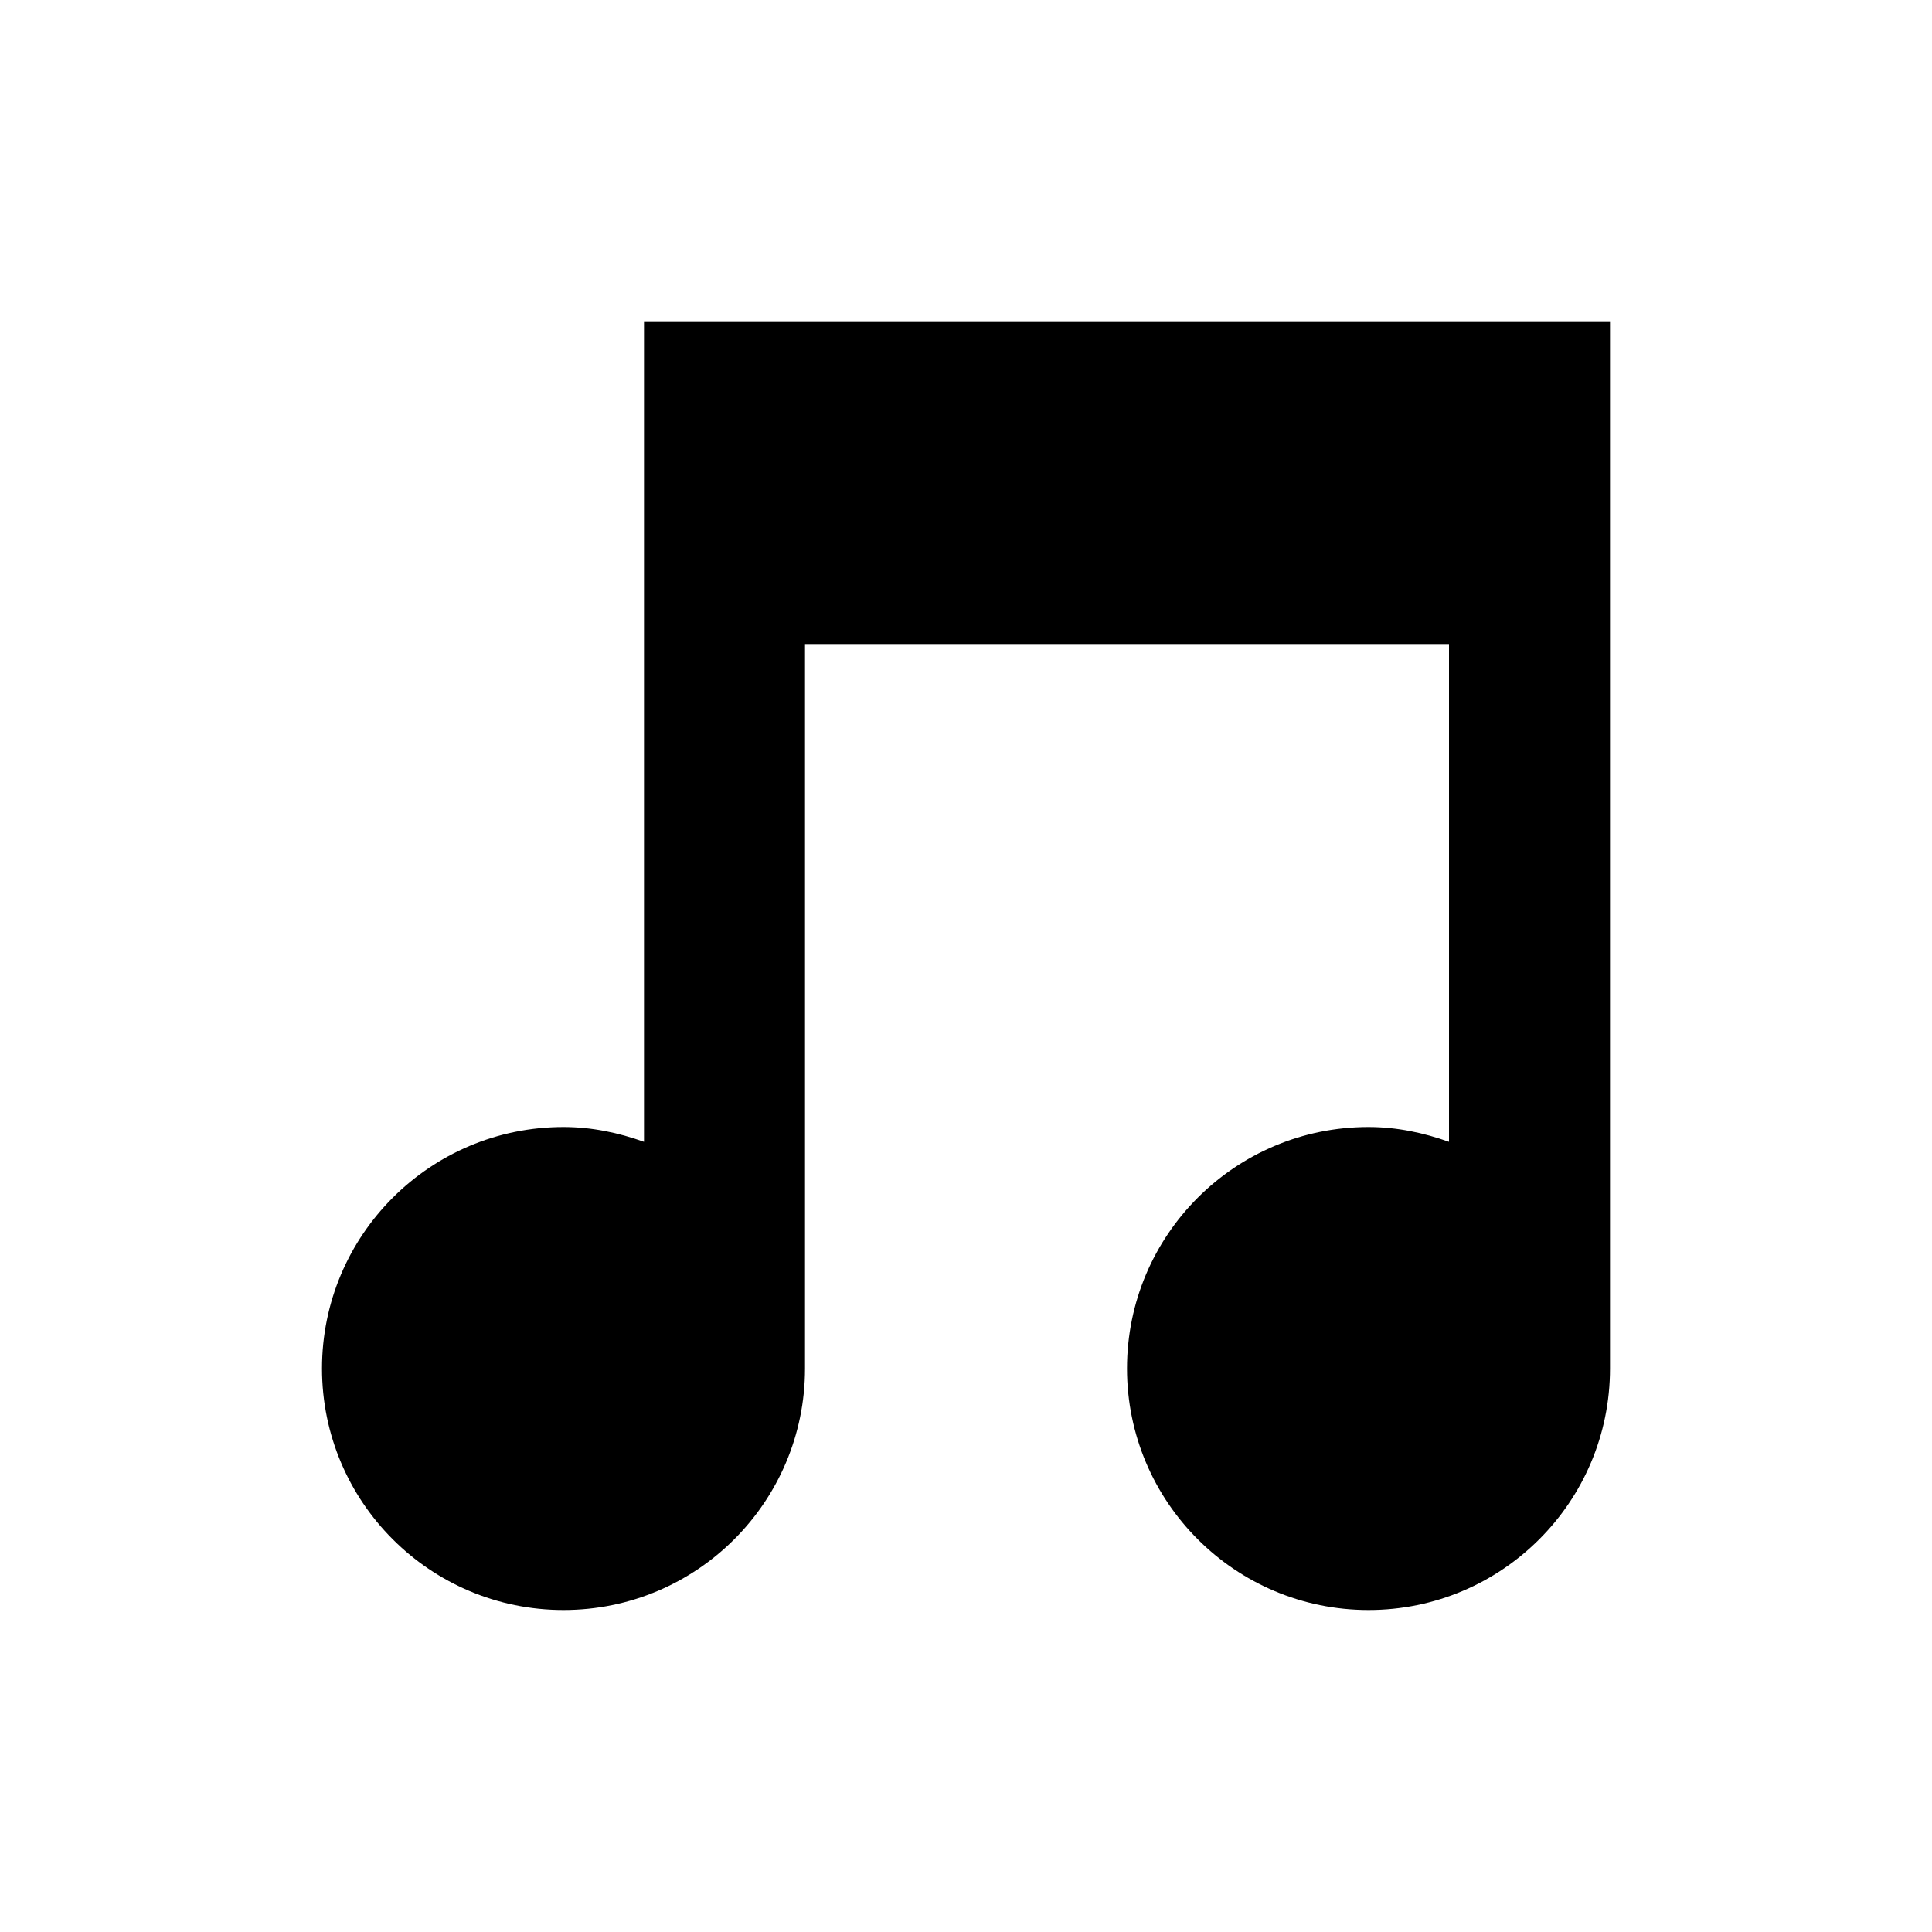 <svg xmlns="http://www.w3.org/2000/svg" viewBox="0 0 24 24"><path d="M8 4v10.184C7.686 14.072 7.353 14 7 14c-1.657 0-3 1.343-3 3s1.343 3 3 3 3-1.343 3-3V8h8v6.184c-.314-.112-.647-.184-1-.184-1.657 0-3 1.343-3 3s1.343 3 3 3 3-1.343 3-3V4H8z"/></svg>